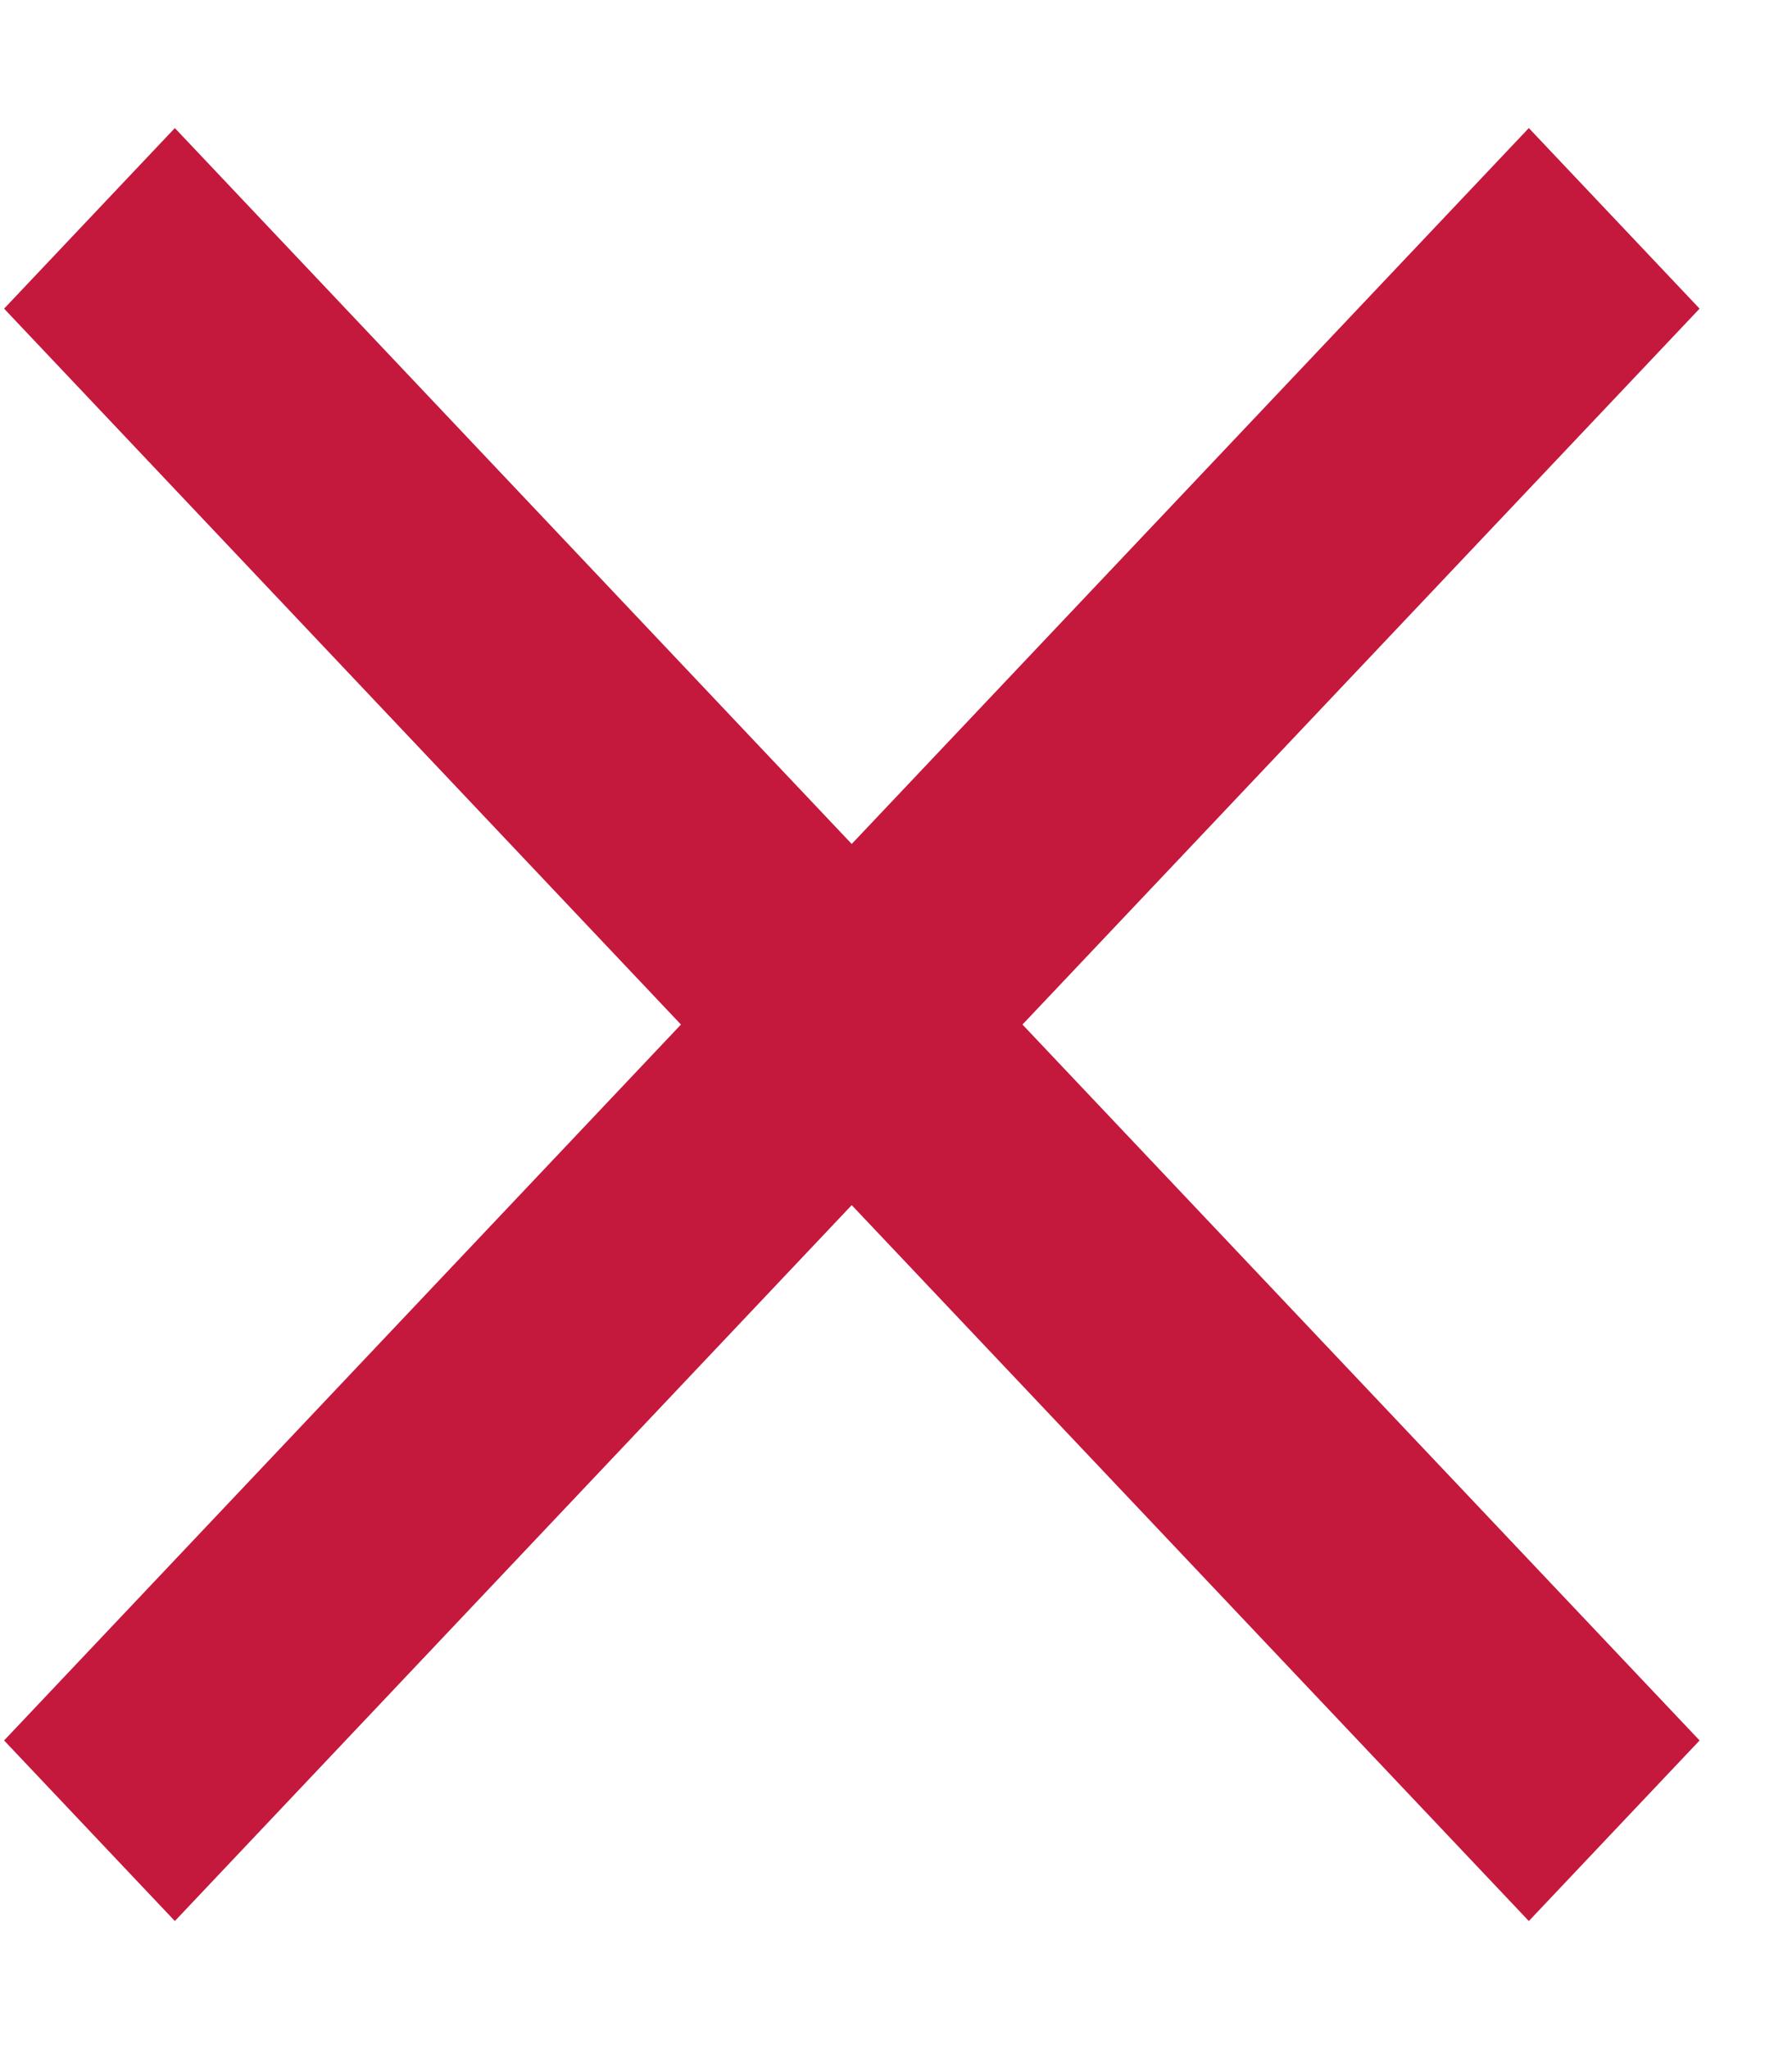 <svg width="7" height="8" viewBox="0 0 7 8" fill="#C4183C" xmlns="http://www.w3.org/2000/svg">
<path d="M6.639 1.205L5.972 0.5L3.327 3.295L0.683 0.5L0.016 1.205L2.66 4L0.016 6.795L0.683 7.5L3.327 4.705L5.972 7.5L6.639 6.795L3.994 4L6.639 1.205Z"/>
</svg>
